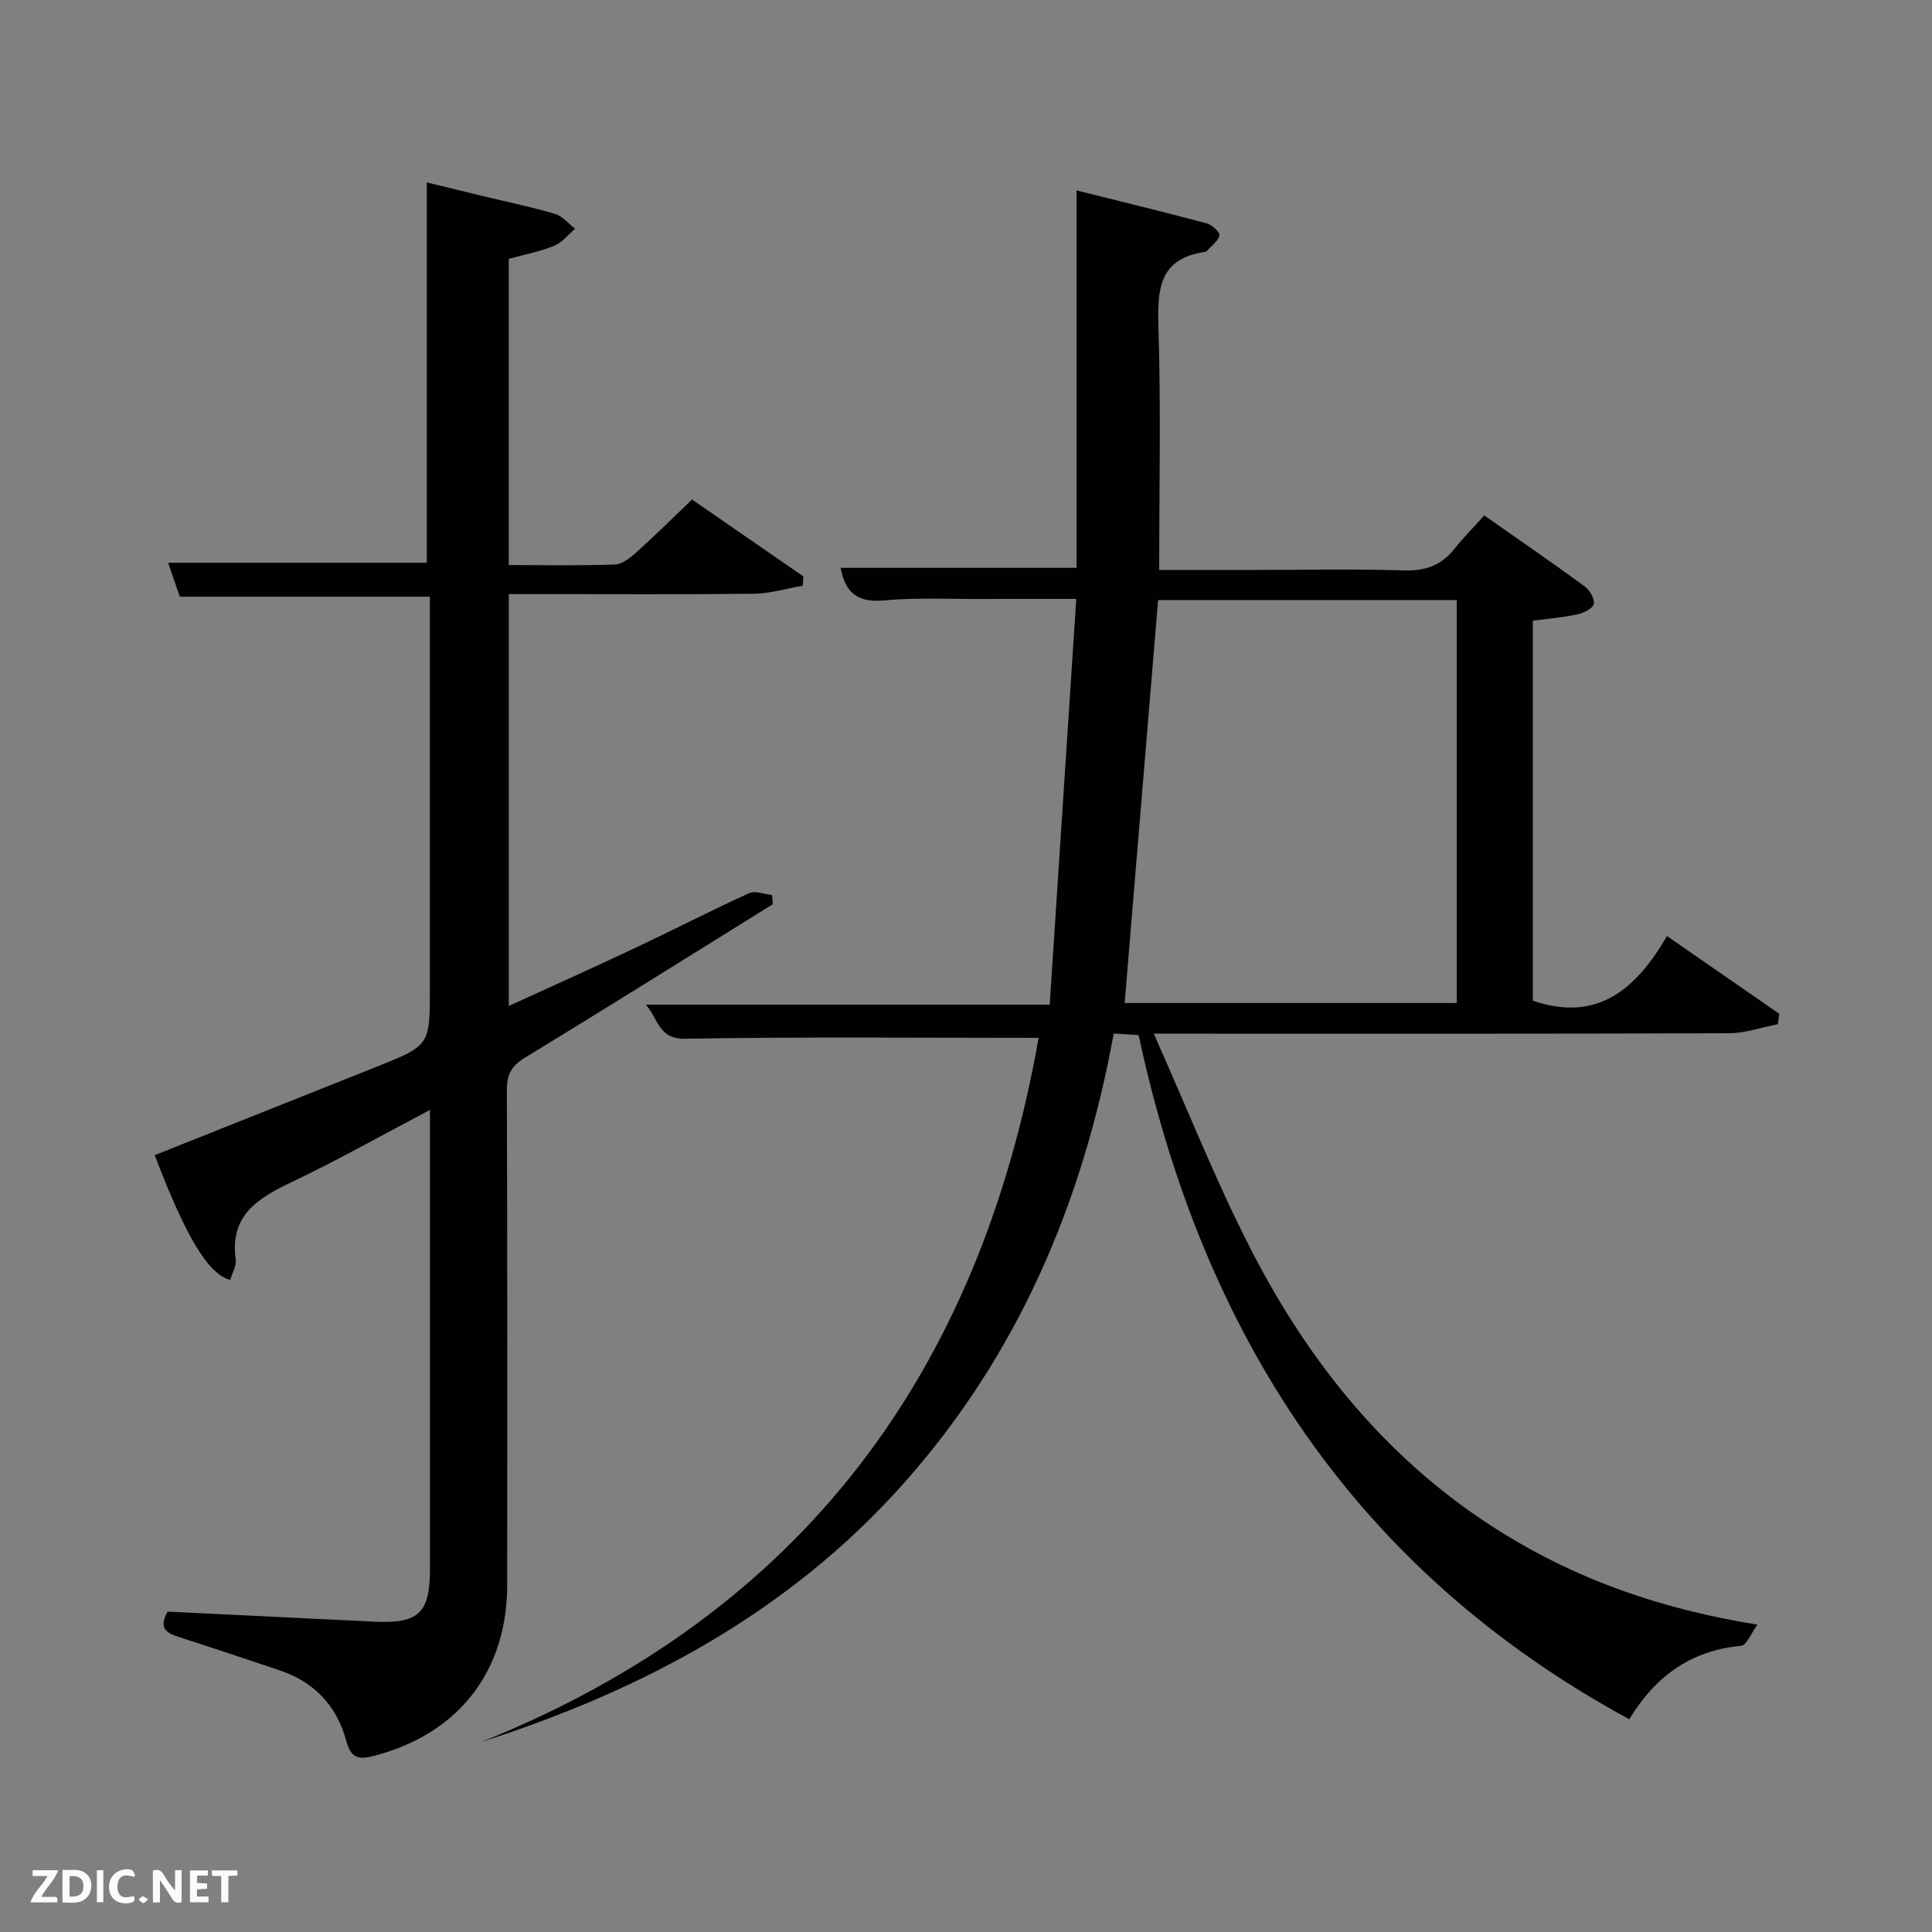 <svg enable-background="new 0 0 400 400" viewBox="0 0 400 400" xmlns="http://www.w3.org/2000/svg"><rect x="0" y="0" width="400" height="400" fill="#808080" stroke="none"/><path d="m215.04 214.88c-24.85 0-48.98-.24-73.09.18-5.64.1-5.56-3.98-8.23-7.06h41.46 42.15c1.83-27.98 3.64-55.61 5.5-84-7.16 0-13.26-.02-19.35.01-6.83.03-13.7-.32-20.48.3-5.43.5-8.01-1.6-8.96-6.75h48.85c0-25.87 0-51.71 0-78.14 8.76 2.19 17.89 4.41 26.97 6.83 1.08.29 2.77 1.87 2.62 2.48-.29 1.21-1.65 2.16-2.59 3.21-.1.11-.29.19-.45.21-9.67 1.43-9.84 8.02-9.59 15.9.51 16.44.15 32.91.15 49.95h19.71c10.33 0 20.67-.22 30.99.1 4.39.14 7.67-1.03 10.37-4.41 1.87-2.34 3.98-4.47 6.23-6.97 7.29 5.11 14.13 9.81 20.81 14.7 1.03.76 2.09 2.59 1.86 3.64-.21.94-2.11 1.86-3.4 2.14-2.89.63-5.87.86-9.21 1.31v78.67c13.56 4.65 21.55-2.67 27.77-13.39 8.05 5.58 15.65 10.84 23.24 16.1-.09.72-.18 1.44-.28 2.16-3.37.65-6.74 1.86-10.11 1.87-37.32.14-74.65.09-111.97.09-1.79 0-3.57 0-7.13 0 7 15.69 12.9 30.68 20.24 44.93 12.21 23.72 28.68 43.95 51.71 58.29 15.89 9.9 33.13 15.92 53.03 19.14-1.37 1.87-2.26 4.28-3.36 4.38-10.52.93-17.9 6.47-23.17 15.2-56.86-30.84-88.31-79.7-101.59-141.64-1.86-.12-3.29-.22-5.15-.34-6.39 34.98-19.83 66.58-43.54 93.2-23.65 26.55-53.78 42.71-87.38 53.48 66.54-26.7 103.14-76.69 115.37-145.77zm24.73-90.63c-2.32 27.97-4.62 55.66-6.92 83.41h68.76c0-28.05 0-55.76 0-83.41-20.99 0-41.6 0-61.84 0z" fill="#010104"/><path d="m37.23 123.54c-.71-2.07-1.56-4.51-2.42-7.02h53.55c0-25.91 0-51.95 0-78.75 3.77.92 7.68 1.88 11.59 2.82 5 1.21 10.05 2.24 14.97 3.7 1.55.46 2.78 2.02 4.15 3.07-1.42 1.2-2.66 2.84-4.29 3.51-2.9 1.19-6.04 1.79-9.45 2.73v63.39c7.44 0 14.73.15 22.01-.12 1.55-.06 3.24-1.46 4.53-2.62 3.82-3.44 7.47-7.06 11.41-10.83 7.89 5.45 15.47 10.68 23.05 15.92-.05.64-.1 1.29-.14 1.93-3.37.58-6.73 1.62-10.1 1.66-15 .17-29.99.07-44.99.07-1.81 0-3.62 0-5.76 0v85.28c8.81-4.04 17.4-7.89 25.91-11.9 7.98-3.76 15.82-7.8 23.85-11.46 1.26-.58 3.16.23 4.76.4.05.63.09 1.26.14 1.89-17.08 10.61-34.12 21.3-51.3 31.76-2.8 1.7-3.77 3.46-3.76 6.69.12 34.16.08 68.32.07 102.47-.01 18.07-10.23 30.96-27.73 35.44-3.39.87-4.69.17-5.61-3.22-1.96-7.2-6.63-12.15-13.81-14.54-6.92-2.31-13.84-4.64-20.79-6.87-2.51-.81-4.36-1.75-2.37-5.27 14.06.68 28.31 1.36 42.57 2.07 9.39.47 11.74-1.67 11.75-10.87.01-29.99 0-59.99 0-89.98 0-1.46 0-2.92 0-5.09-9.93 5.22-19.15 10.43-28.69 14.97-6.99 3.33-12.8 6.87-11.53 15.99.19 1.34-.74 2.83-1.14 4.24-4.55-1.21-9.21-8.93-15.62-25.84 15.25-6.07 30.51-12.15 45.76-18.23 11.2-4.47 11.2-4.47 11.2-16.28 0-25.16 0-50.32 0-75.48 0-1.82 0-3.63 0-5.63-17.3 0-34.34 0-51.77 0z" fill="#010104"/><g fill="#fbfcfa"><path d="m37.59 393.81c-.92.31-1.52.05-2-.78-.7-1.2-1.52-2.34-2.47-3.78v4.59c-.55.03-.95.05-1.41.07-.03-.37-.06-.64-.06-.91 0-1.91 0-3.81 0-5.7 1.13-.41 1.77-.03 2.29.91.62 1.11 1.38 2.14 2.31 3.19v-4.2h1.35v6.61z"/><path d="m12.94 393.88v-6.75c1.9.19 3.93-.54 5.37 1.29.8 1.01.78 2.88.03 3.97-1.37 1.97-3.4 1.51-5.4 1.49m1.45-1.22c2.04.12 2.92-.58 2.89-2.21-.03-1.51-.98-2.19-2.89-2z"/><path d="m11.81 393.87h-5.49c.68-2.18 2.47-3.48 3.51-5.45h-3.08v-1.21h5.29c-.71 2.13-2.44 3.48-3.47 5.51.86 0 1.63.04 2.39-.01.79-.05 1.14.21.85 1.16"/><path d="m39.33 393.86v-6.61h3.7v1.07h-2.22v1.52c.68.04 1.34.09 2.07.13v1.07c-.72.05-1.38.09-2.1.14v1.48h2.4v1.19h-3.85z"/><path d="m27.71 388.56c-1.15-.3-2.46-.61-3.1.64-.37.73-.41 1.93-.06 2.67.63 1.35 1.99.93 3.17.68.35.94-.01 1.32-.93 1.46-1.62.25-3.05-.27-3.76-1.48-.72-1.24-.6-3.03.31-4.17.88-1.11 2.71-1.7 4-1.16.32.13.44.74.65 1.12-.1.08-.19.16-.28.24"/><path d="m49.15 387.24v1.07c-.59.02-1.17.05-1.87.08v5.44h-1.48v-5.44h-1.85c-.05-.4-.08-.73-.13-1.15z"/><path d="m20.06 387.21h1.33v6.62h-1.33z"/><path d="m30.68 393.25c-.49.38-.8.79-1.05.76-.32-.05-.6-.45-.9-.7.26-.24.51-.64.8-.67.29-.04.62.3 1.15.61"/></g></svg>